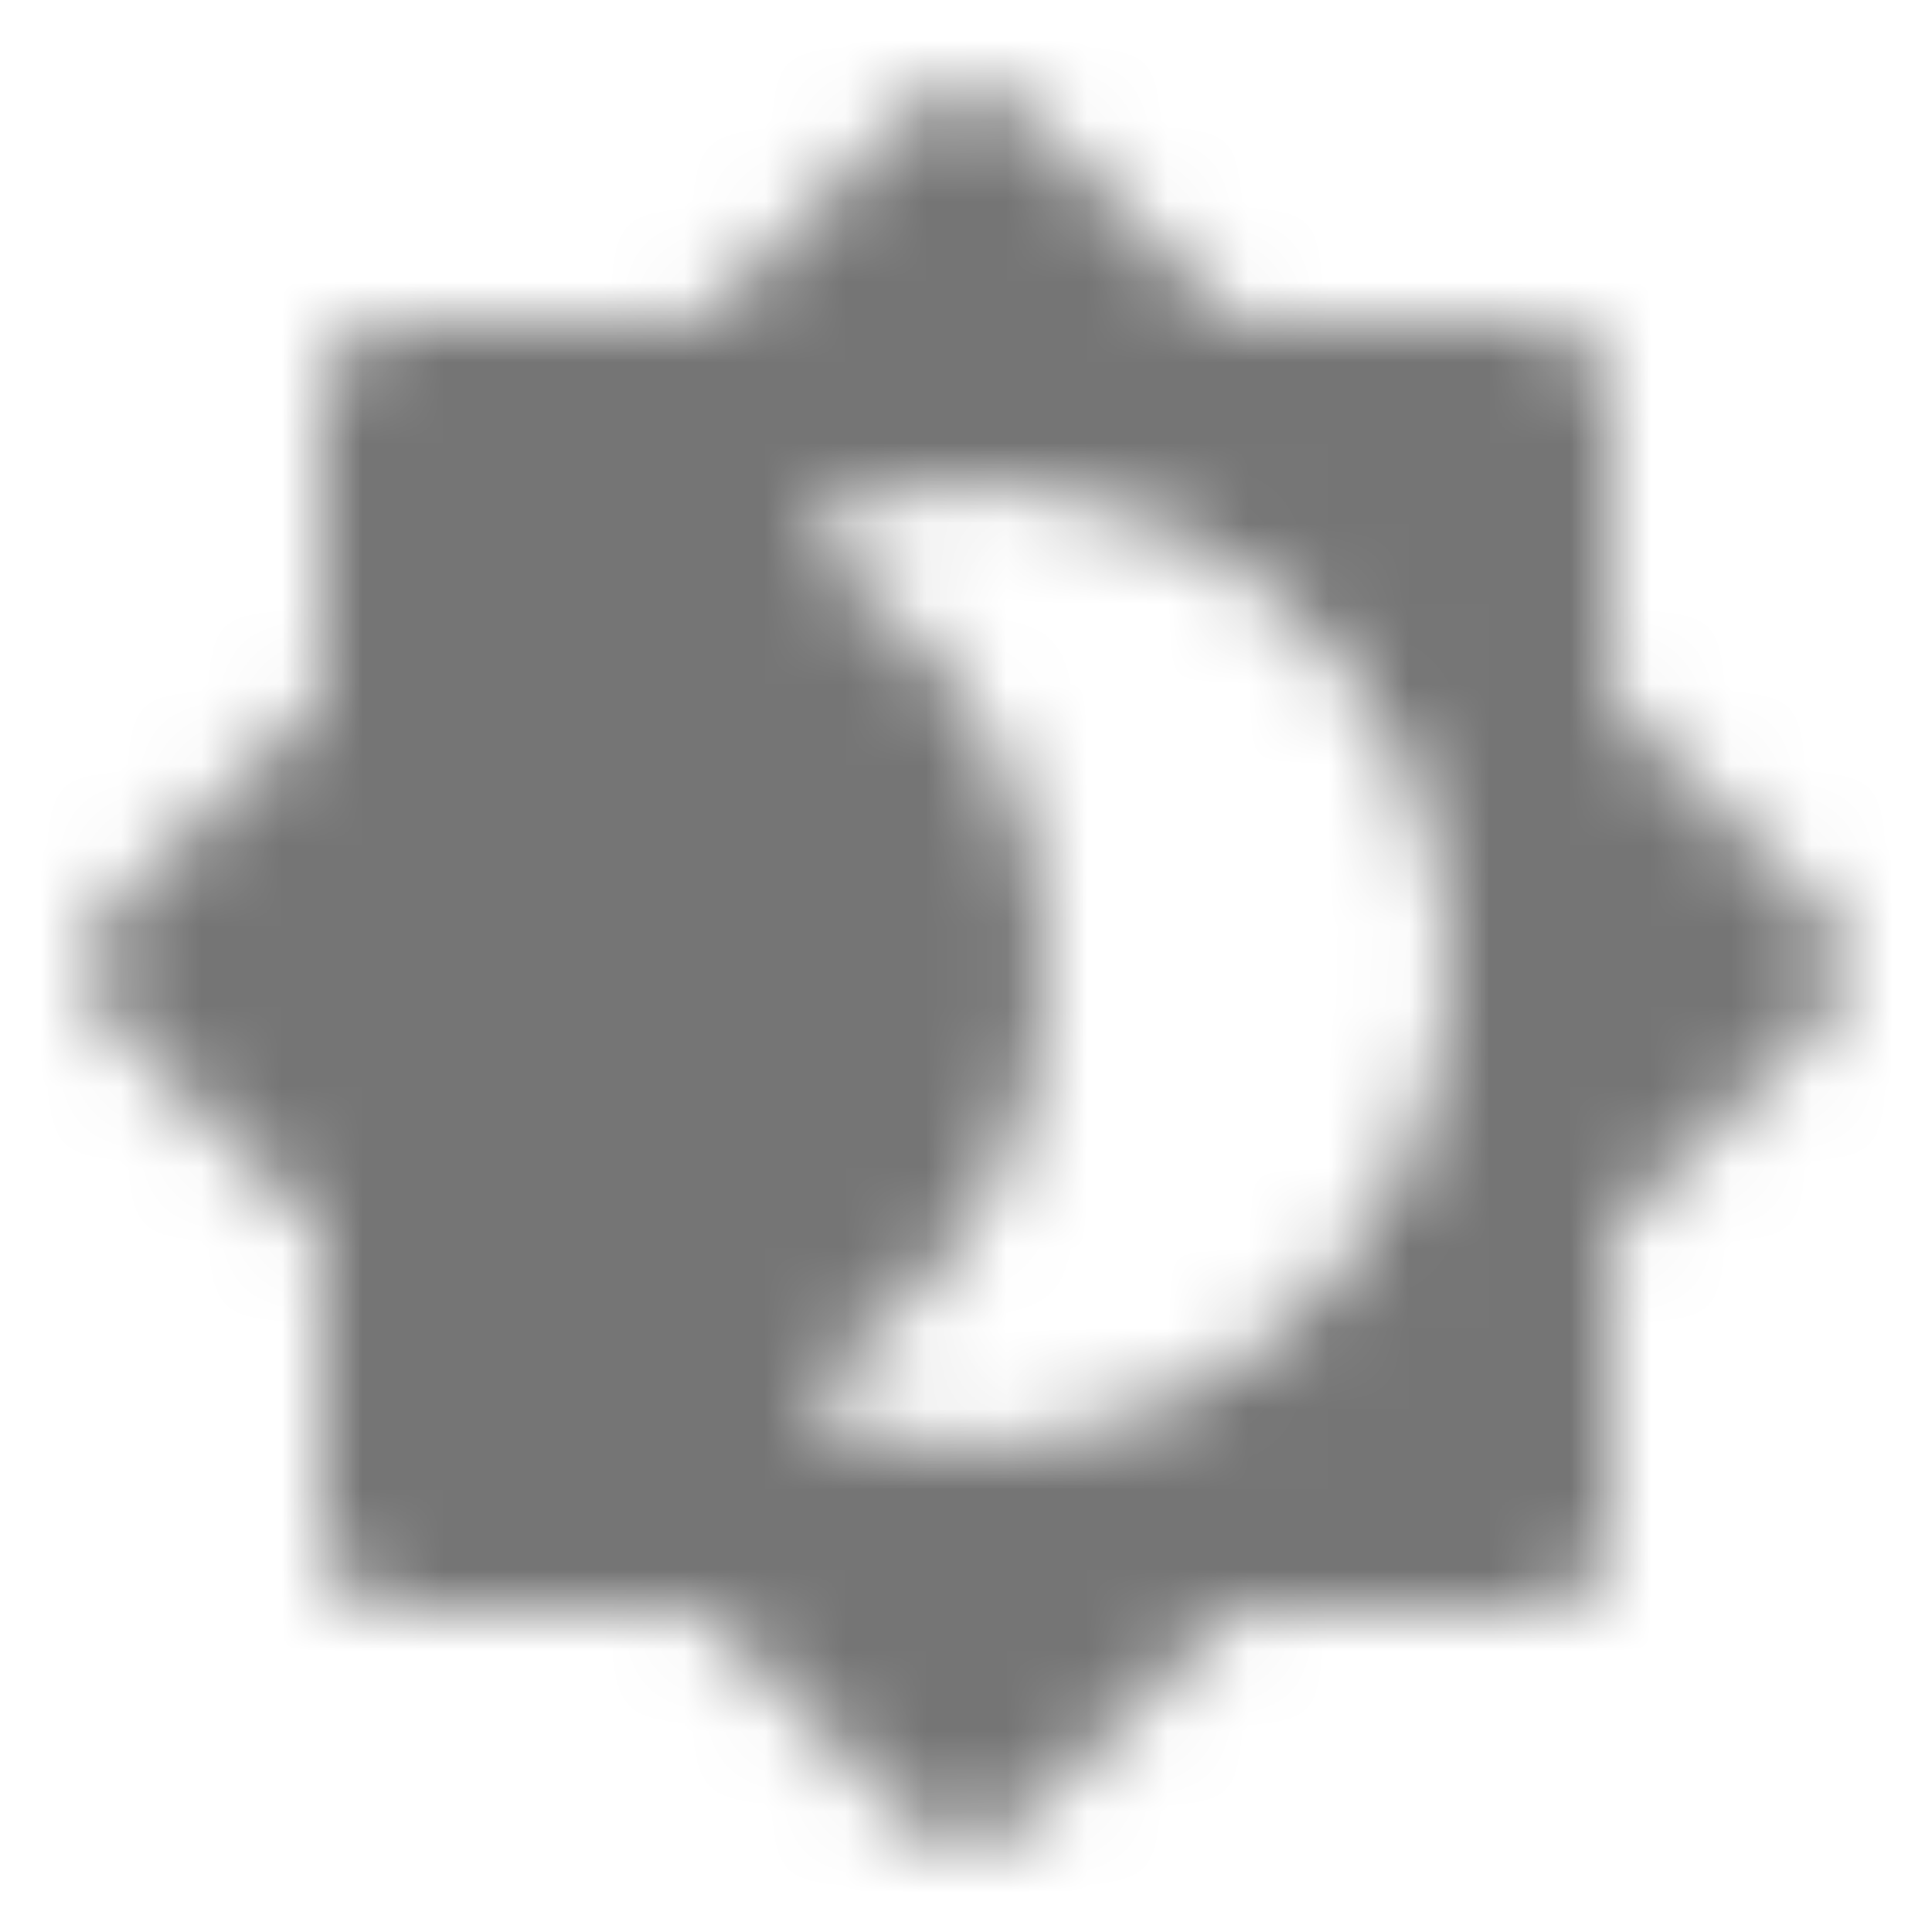 <?xml version="1.0" encoding="UTF-8"?>
<svg width="24px" height="24px" viewBox="0 0 24 24" version="1.1" xmlns="http://www.w3.org/2000/svg" xmlns:xlink="http://www.w3.org/1999/xlink">
    <!-- Generator: Sketch 50 (54983) - http://www.bohemiancoding.com/sketch -->
    <title>icon/image/brightness_4_24px_rounded</title>
    <desc>Created with Sketch.</desc>
    <defs>
        <path d="M22.6,11.29 L20,8.69 L20,5 C20,4.45 19.55,4 19,4 L15.31,4 L12.71,1.4 C12.523,1.213 12.27,1.108 12.005,1.108 C11.74,1.108 11.487,1.213 11.3,1.4 L8.69,4 L5,4 C4.45,4 4,4.45 4,5 L4,8.69 L1.4,11.29 C1.01,11.68 1.01,12.31 1.4,12.7 L4,15.3 L4,19 C4,19.55 4.45,20 5,20 L8.69,20 L11.29,22.6 C11.68,22.99 12.31,22.99 12.7,22.6 L15.3,20 L19,20 C19.55,20 20,19.55 20,19 L20,15.31 L22.6,12.71 C22.99,12.32 22.99,11.68 22.6,11.29 Z M17.92,12.98 C17.58,15.1 16.07,16.92 14.04,17.64 C12.83,18.07 11.63,18.09 10.54,17.82 C10.13,17.72 10.06,17.17 10.41,16.92 C11.98,15.84 13,14.04 13,12 C13,9.96 11.98,8.16 10.42,7.08 C10.07,6.84 10.13,6.29 10.55,6.18 C11.64,5.91 12.84,5.93 14.05,6.36 C16.07,7.08 17.59,8.9 17.93,11.02 C17.98,11.35 18,11.68 18,12 C17.99,12.32 17.97,12.65 17.92,12.98 Z" id="path-1"></path>
    </defs>
    <g id="icon/image/brightness_4_24px" stroke="none" stroke-width="1" fill="none" fill-rule="evenodd">
        <mask id="mask-2" fill="white">
            <use xlink:href="#path-1"></use>
        </mask>
        <g fill-rule="nonzero"></g>
        <g id="✱-/-Color-/-Icons-/-Black-/-Inactive" mask="url(#mask-2)" fill="#000000" fill-opacity="0.54">
            <rect id="Rectangle" x="0" y="0" width="24" height="24"></rect>
        </g>
    </g>
</svg>